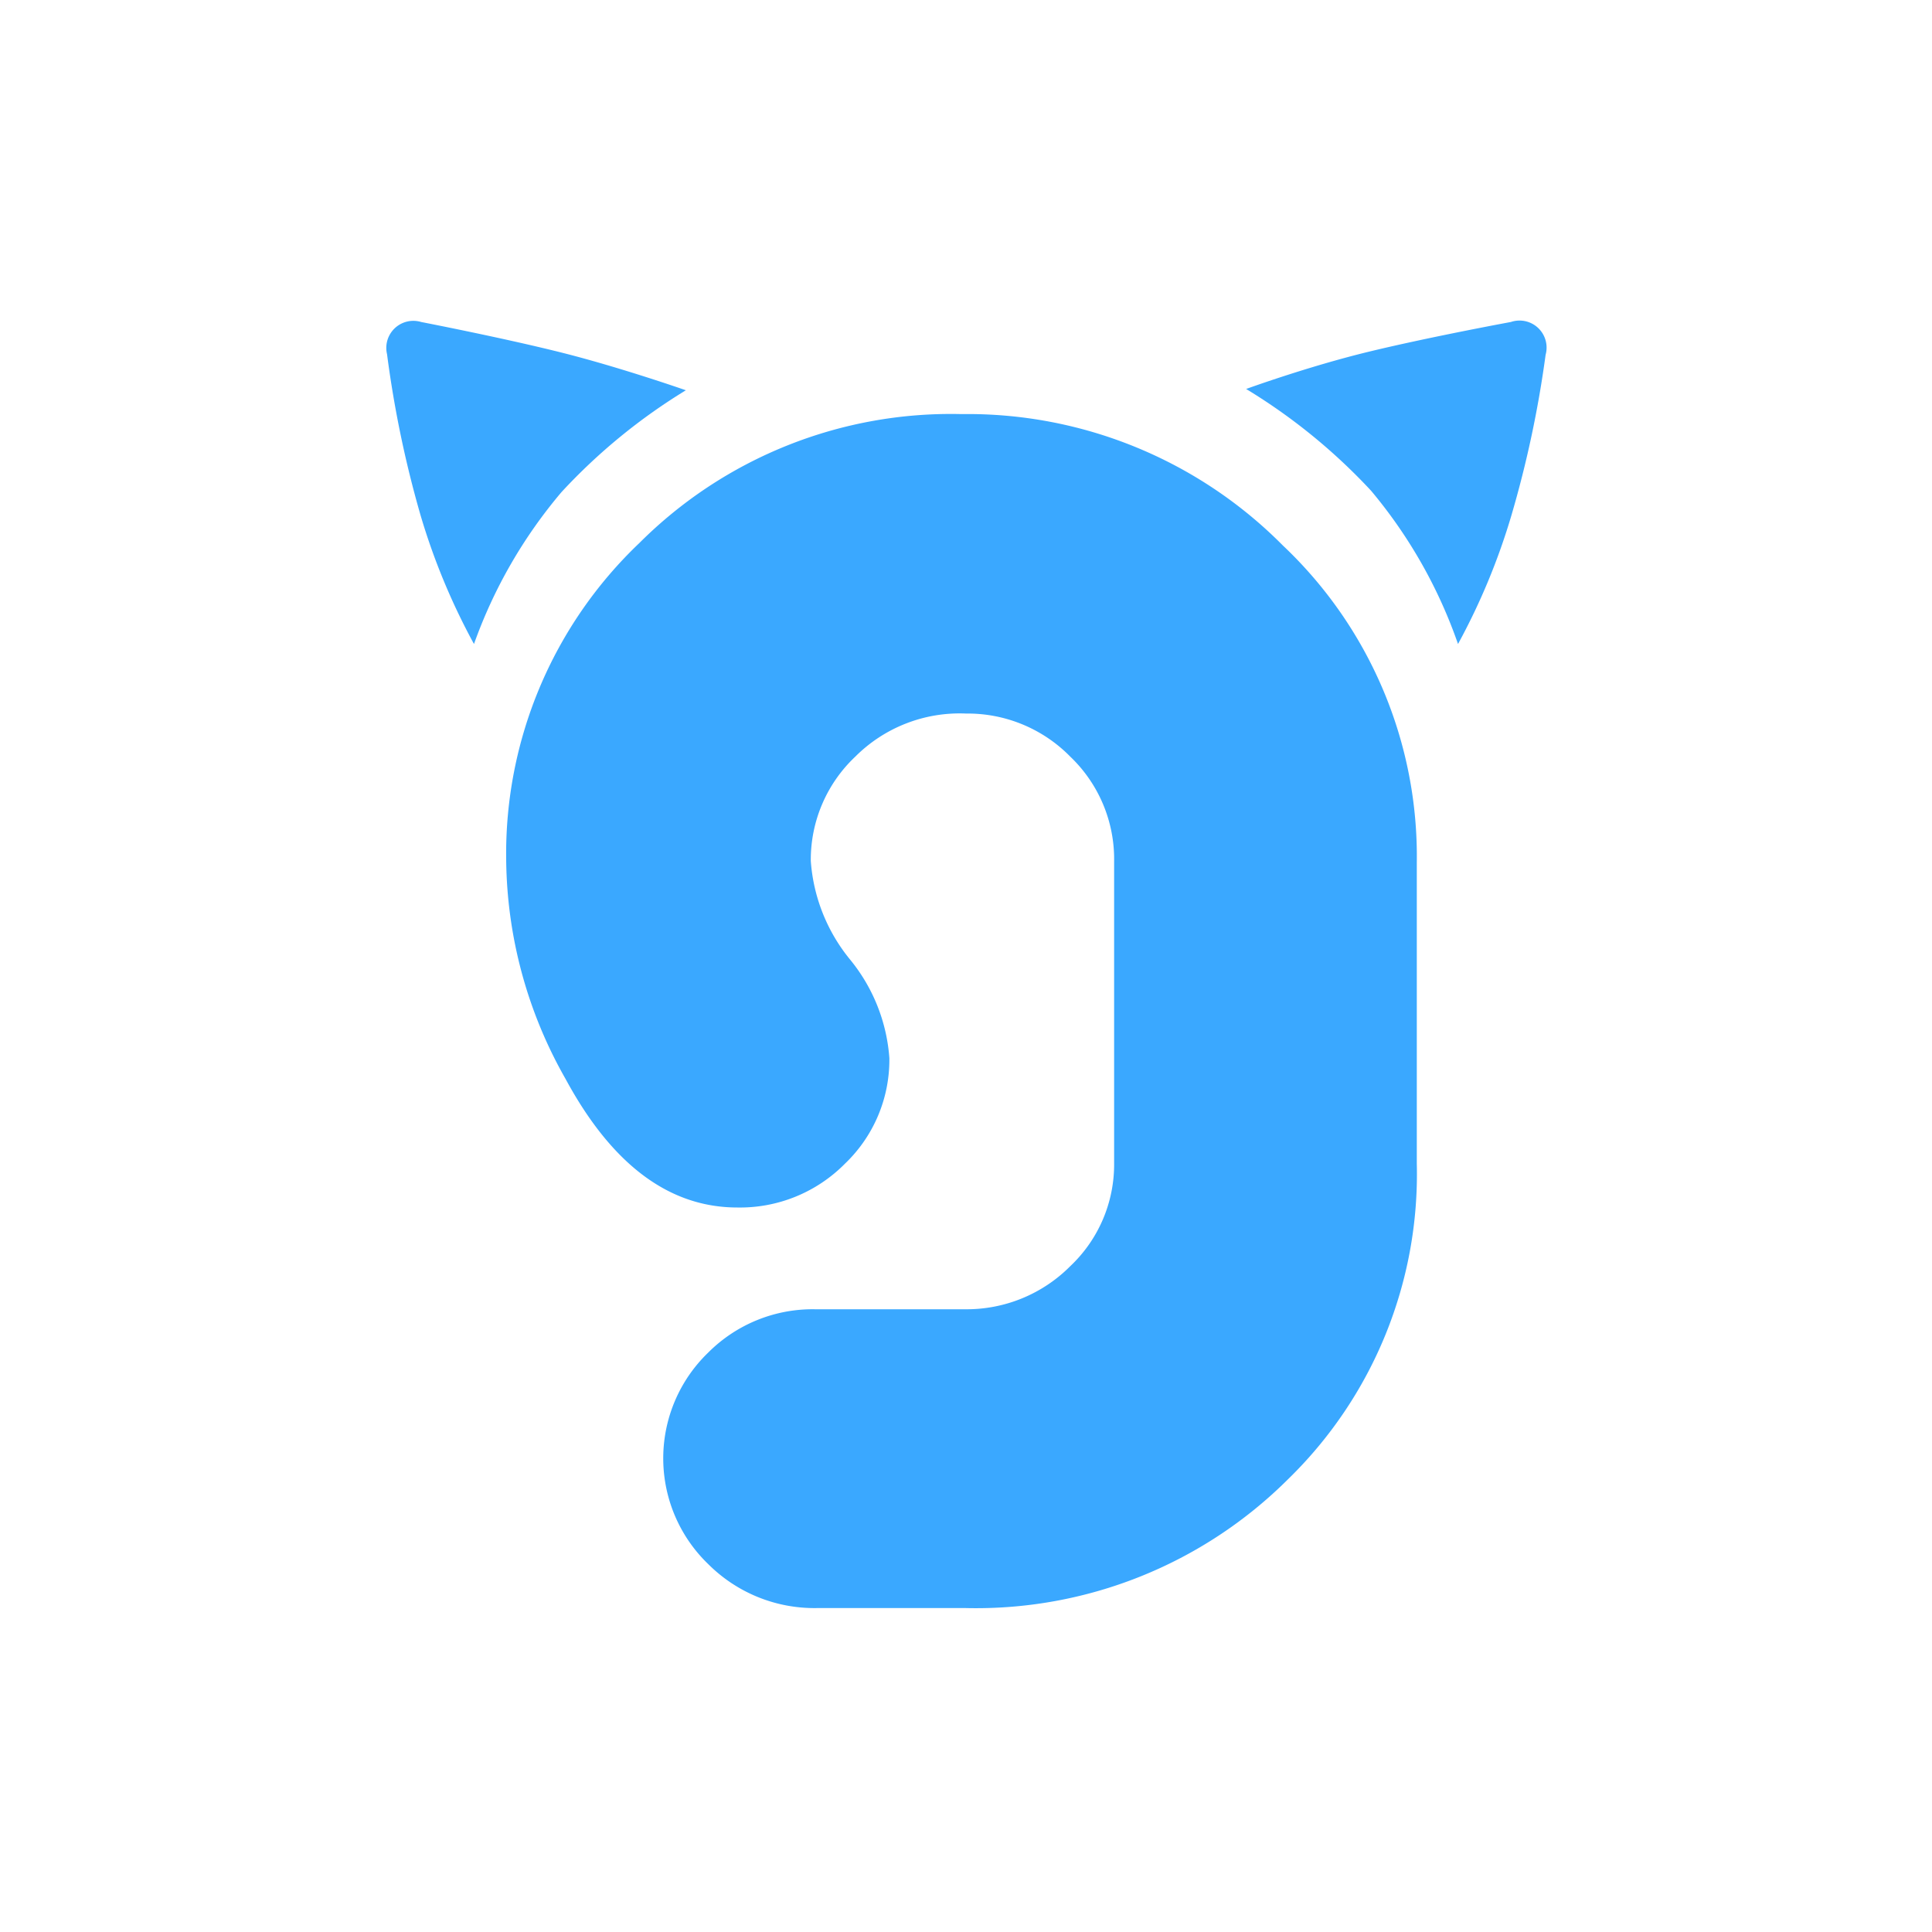 <svg version="1.1" xmlns="http://www.w3.org/2000/svg" xmlns:xlink="http://www.w3.org/1999/xlink" viewBox="0 0 30 30" xml:space="preserve" fill="#3aa8ff">
  <path d="M14.93,6.43a6.84,6.84,0,0,0-5,2,6.66,6.66,0,0,0-2.07,4.92,7,7,0,0,0,.92,3.4q1.08,2,2.67,2a2.29,2.29,0,0,0,1.67-.68,2.23,2.23,0,0,0,.69-1.64,2.72,2.72,0,0,0-.61-1.53,2.72,2.72,0,0,1-.61-1.53,2.2,2.2,0,0,1,.69-1.62A2.29,2.29,0,0,1,15,11.08a2.23,2.23,0,0,1,1.62.67,2.2,2.2,0,0,1,.68,1.63v4.68a2.17,2.17,0,0,1-.68,1.6,2.27,2.27,0,0,1-1.65.67H12.65A2.29,2.29,0,0,0,11,21a2.28,2.28,0,0,0,0,3.29,2.33,2.33,0,0,0,1.68.68H15a6.86,6.86,0,0,0,5-2A6.61,6.61,0,0,0,22,18.07V13.39a6.64,6.64,0,0,0-2.08-4.92A6.89,6.89,0,0,0,14.93,6.43Zm-4.28-.37s-1-.35-1.91-.58S6.54,5,6.54,5a.42.42,0,0,0-.53.5A16.85,16.85,0,0,0,6.53,8a10.21,10.21,0,0,0,.83,2A7.58,7.58,0,0,1,8.72,7.64,9.05,9.05,0,0,1,10.65,6.06ZM23.46,5s-1.25.23-2.2.46-1.91.58-1.91.58a9.06,9.06,0,0,1,1.94,1.58A7.57,7.57,0,0,1,22.64,10a10.21,10.21,0,0,0,.83-2A16.85,16.85,0,0,0,24,5.51.42.42,0,0,0,23.46,5Z" />
</svg>
